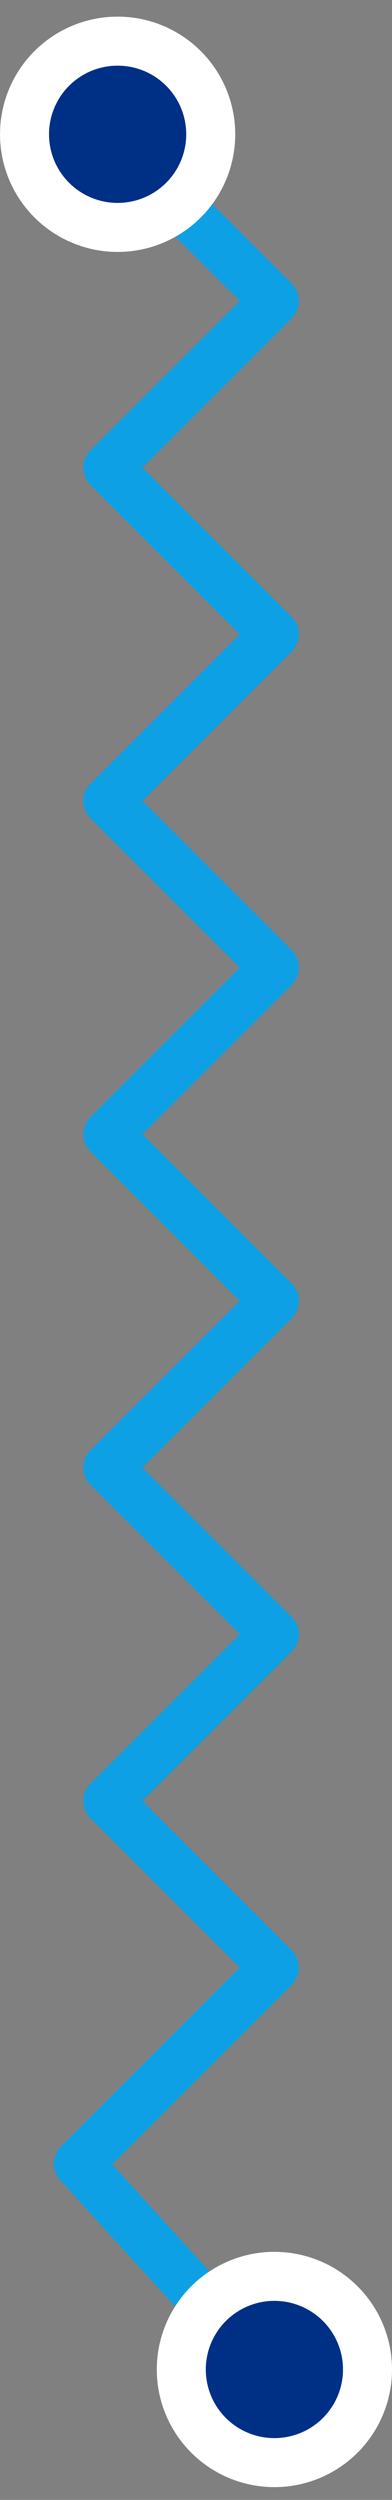 <svg width="16" height="102" viewBox="0 0 16 102" fill="none" xmlns="http://www.w3.org/2000/svg">
<rect x="0" y="0" width="16" height="102" fill="#808080" stroke="none"/>
<path d="M11.2 97.078L3.2 88.278L11.2 80.278L4.4 73.478L11.2 66.678L4.4 59.878L11.2 53.078L4.4 46.278L11.2 39.478L4.4 32.678L11.2 25.878L4.4 19.078L11.2 12.278L4.4 5.478" stroke="#0EA0E4" stroke-width="2" stroke-linecap="round" stroke-linejoin="round"/>
<circle cx="4.801" cy="5.479" r="3.8" transform="rotate(-90 4.801 5.479)" fill="#002F86" stroke="white" stroke-width="2"/>
<circle cx="11.2" cy="96.678" r="3.8" transform="rotate(-90 11.2 96.678)" fill="#002F86" stroke="white" stroke-width="2"/>
</svg>
